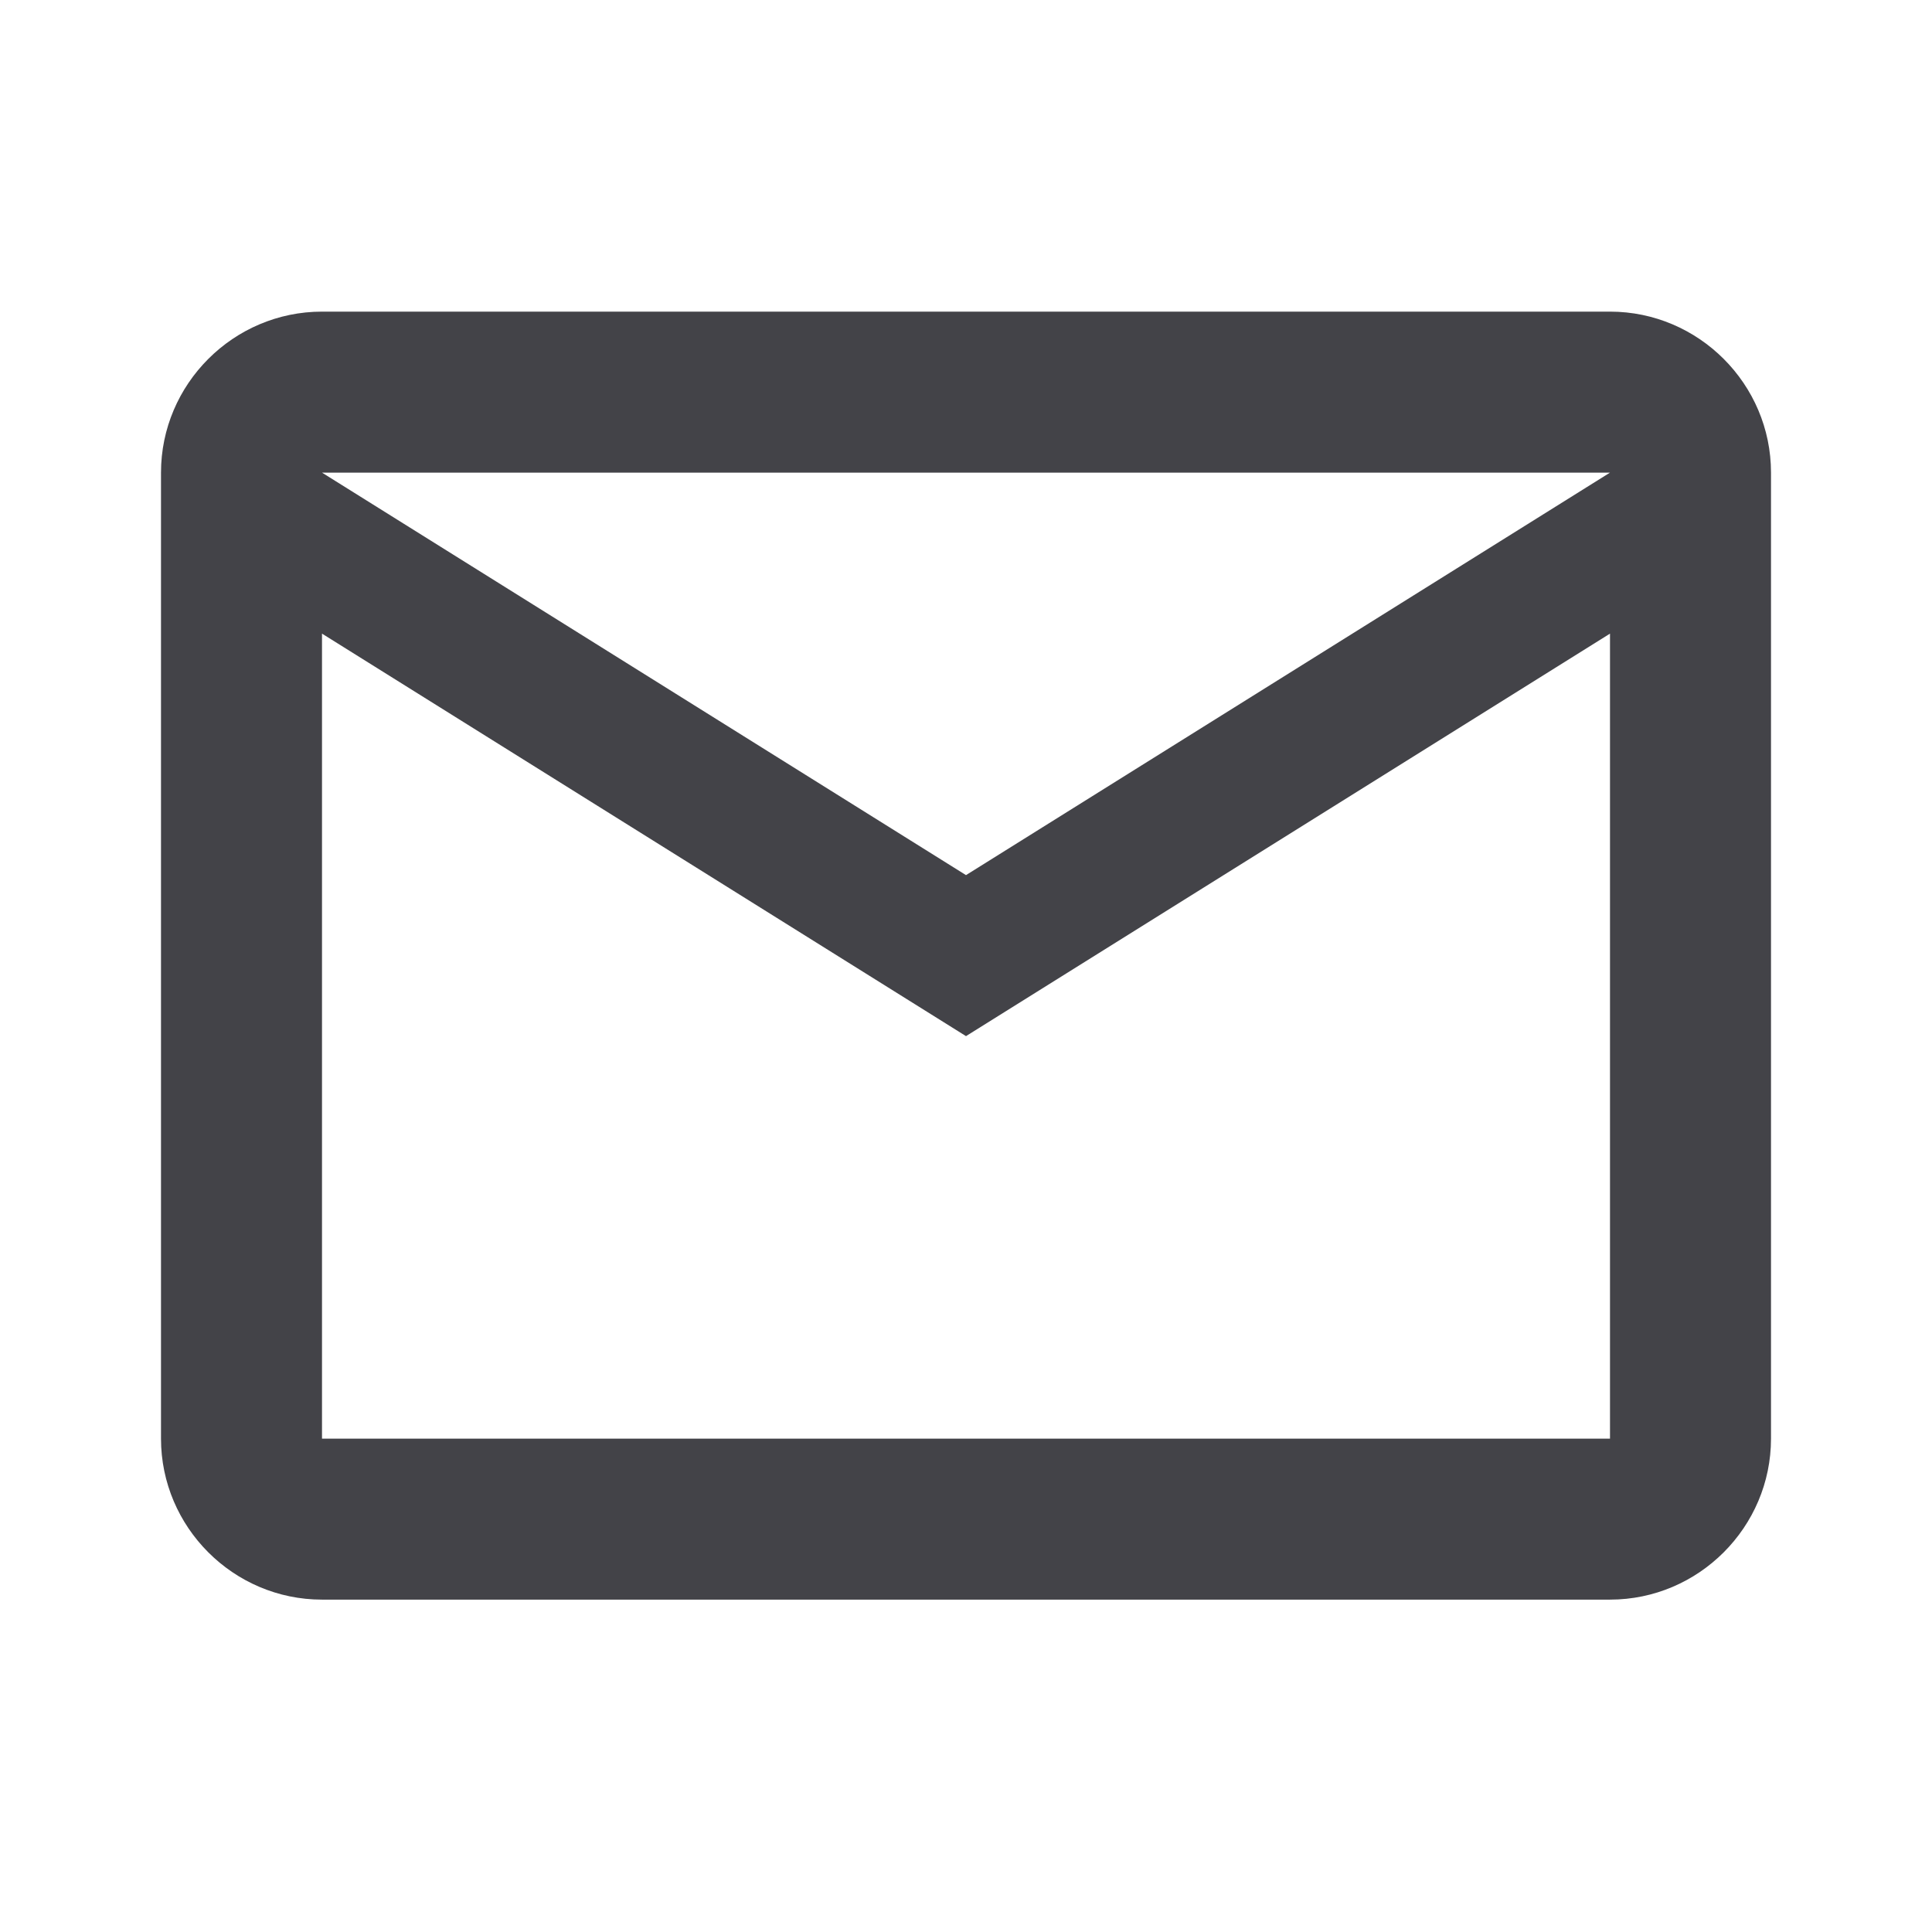<svg width="54" height="54" viewBox="0 0 54 54" fill="none" xmlns="http://www.w3.org/2000/svg">
<path d="M49.5 13.21C49.5 10.735 47.475 8.71 45 8.71H9C6.525 8.71 4.5 10.735 4.5 13.21V40.21C4.5 42.685 6.525 44.71 9 44.71H45C47.475 44.71 49.5 42.685 49.5 40.21V13.21ZM45 13.21L27 24.46L9 13.21H45ZM45 40.21H9V17.71L27 28.96L45 17.71V40.21Z" fill="#434348"/>
</svg>
